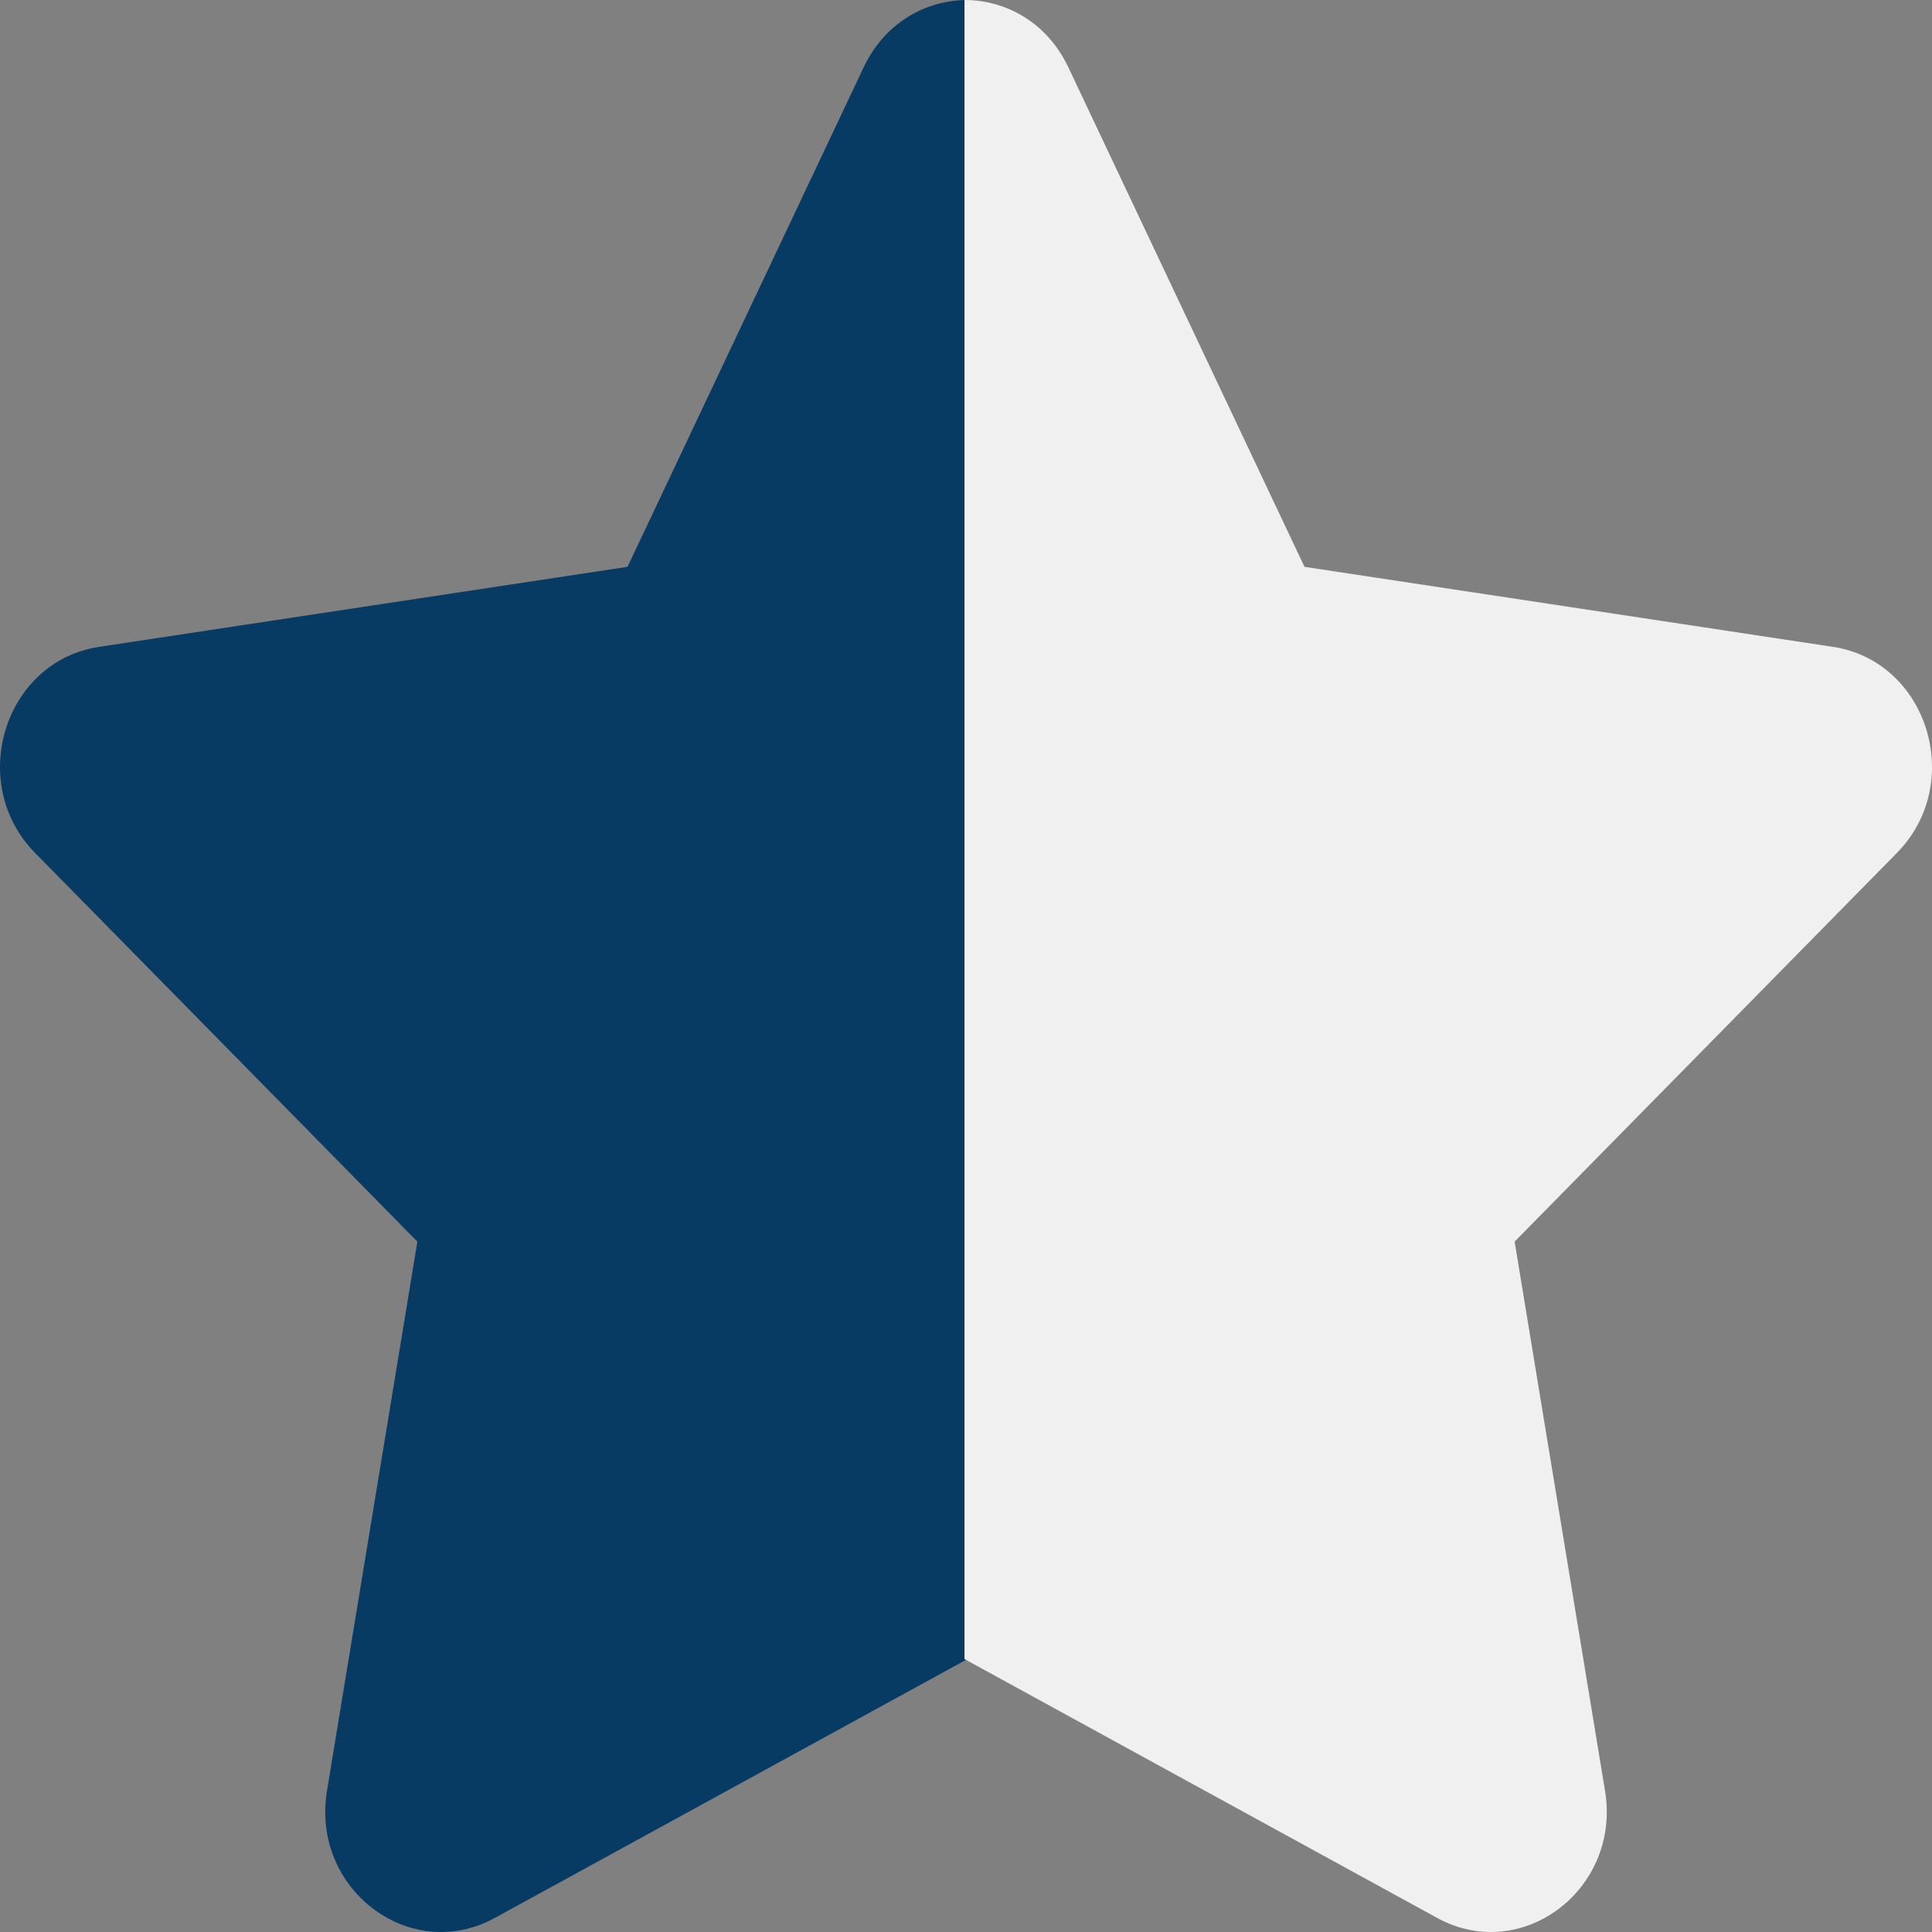 <svg xmlns="http://www.w3.org/2000/svg" width="36" height="36" viewBox="0 0 36 36" fill="none">
  <rect x="0" y="0" width="36" height="36" fill="#808080" stroke="none"/>
  <path d="M18.028 0C17.26 0 16.491 0.415 16.094 1.252L11.693 10.562L1.847 12.053C0.081 12.32 -0.627 14.592 0.654 15.893L7.777 23.136L6.093 33.368C5.789 35.203 7.643 36.603 9.22 35.738L18.028 30.914V0Z" fill="#083B63"/>
  <path d="M17.972 0C18.74 0 19.509 0.415 19.906 1.252L24.307 10.562L34.153 12.053C35.919 12.32 36.627 14.592 35.346 15.893L28.223 23.136L29.907 33.368C30.211 35.203 28.357 36.603 26.78 35.738L17.972 30.914V0Z" fill="#F0F0F0"/>
</svg>